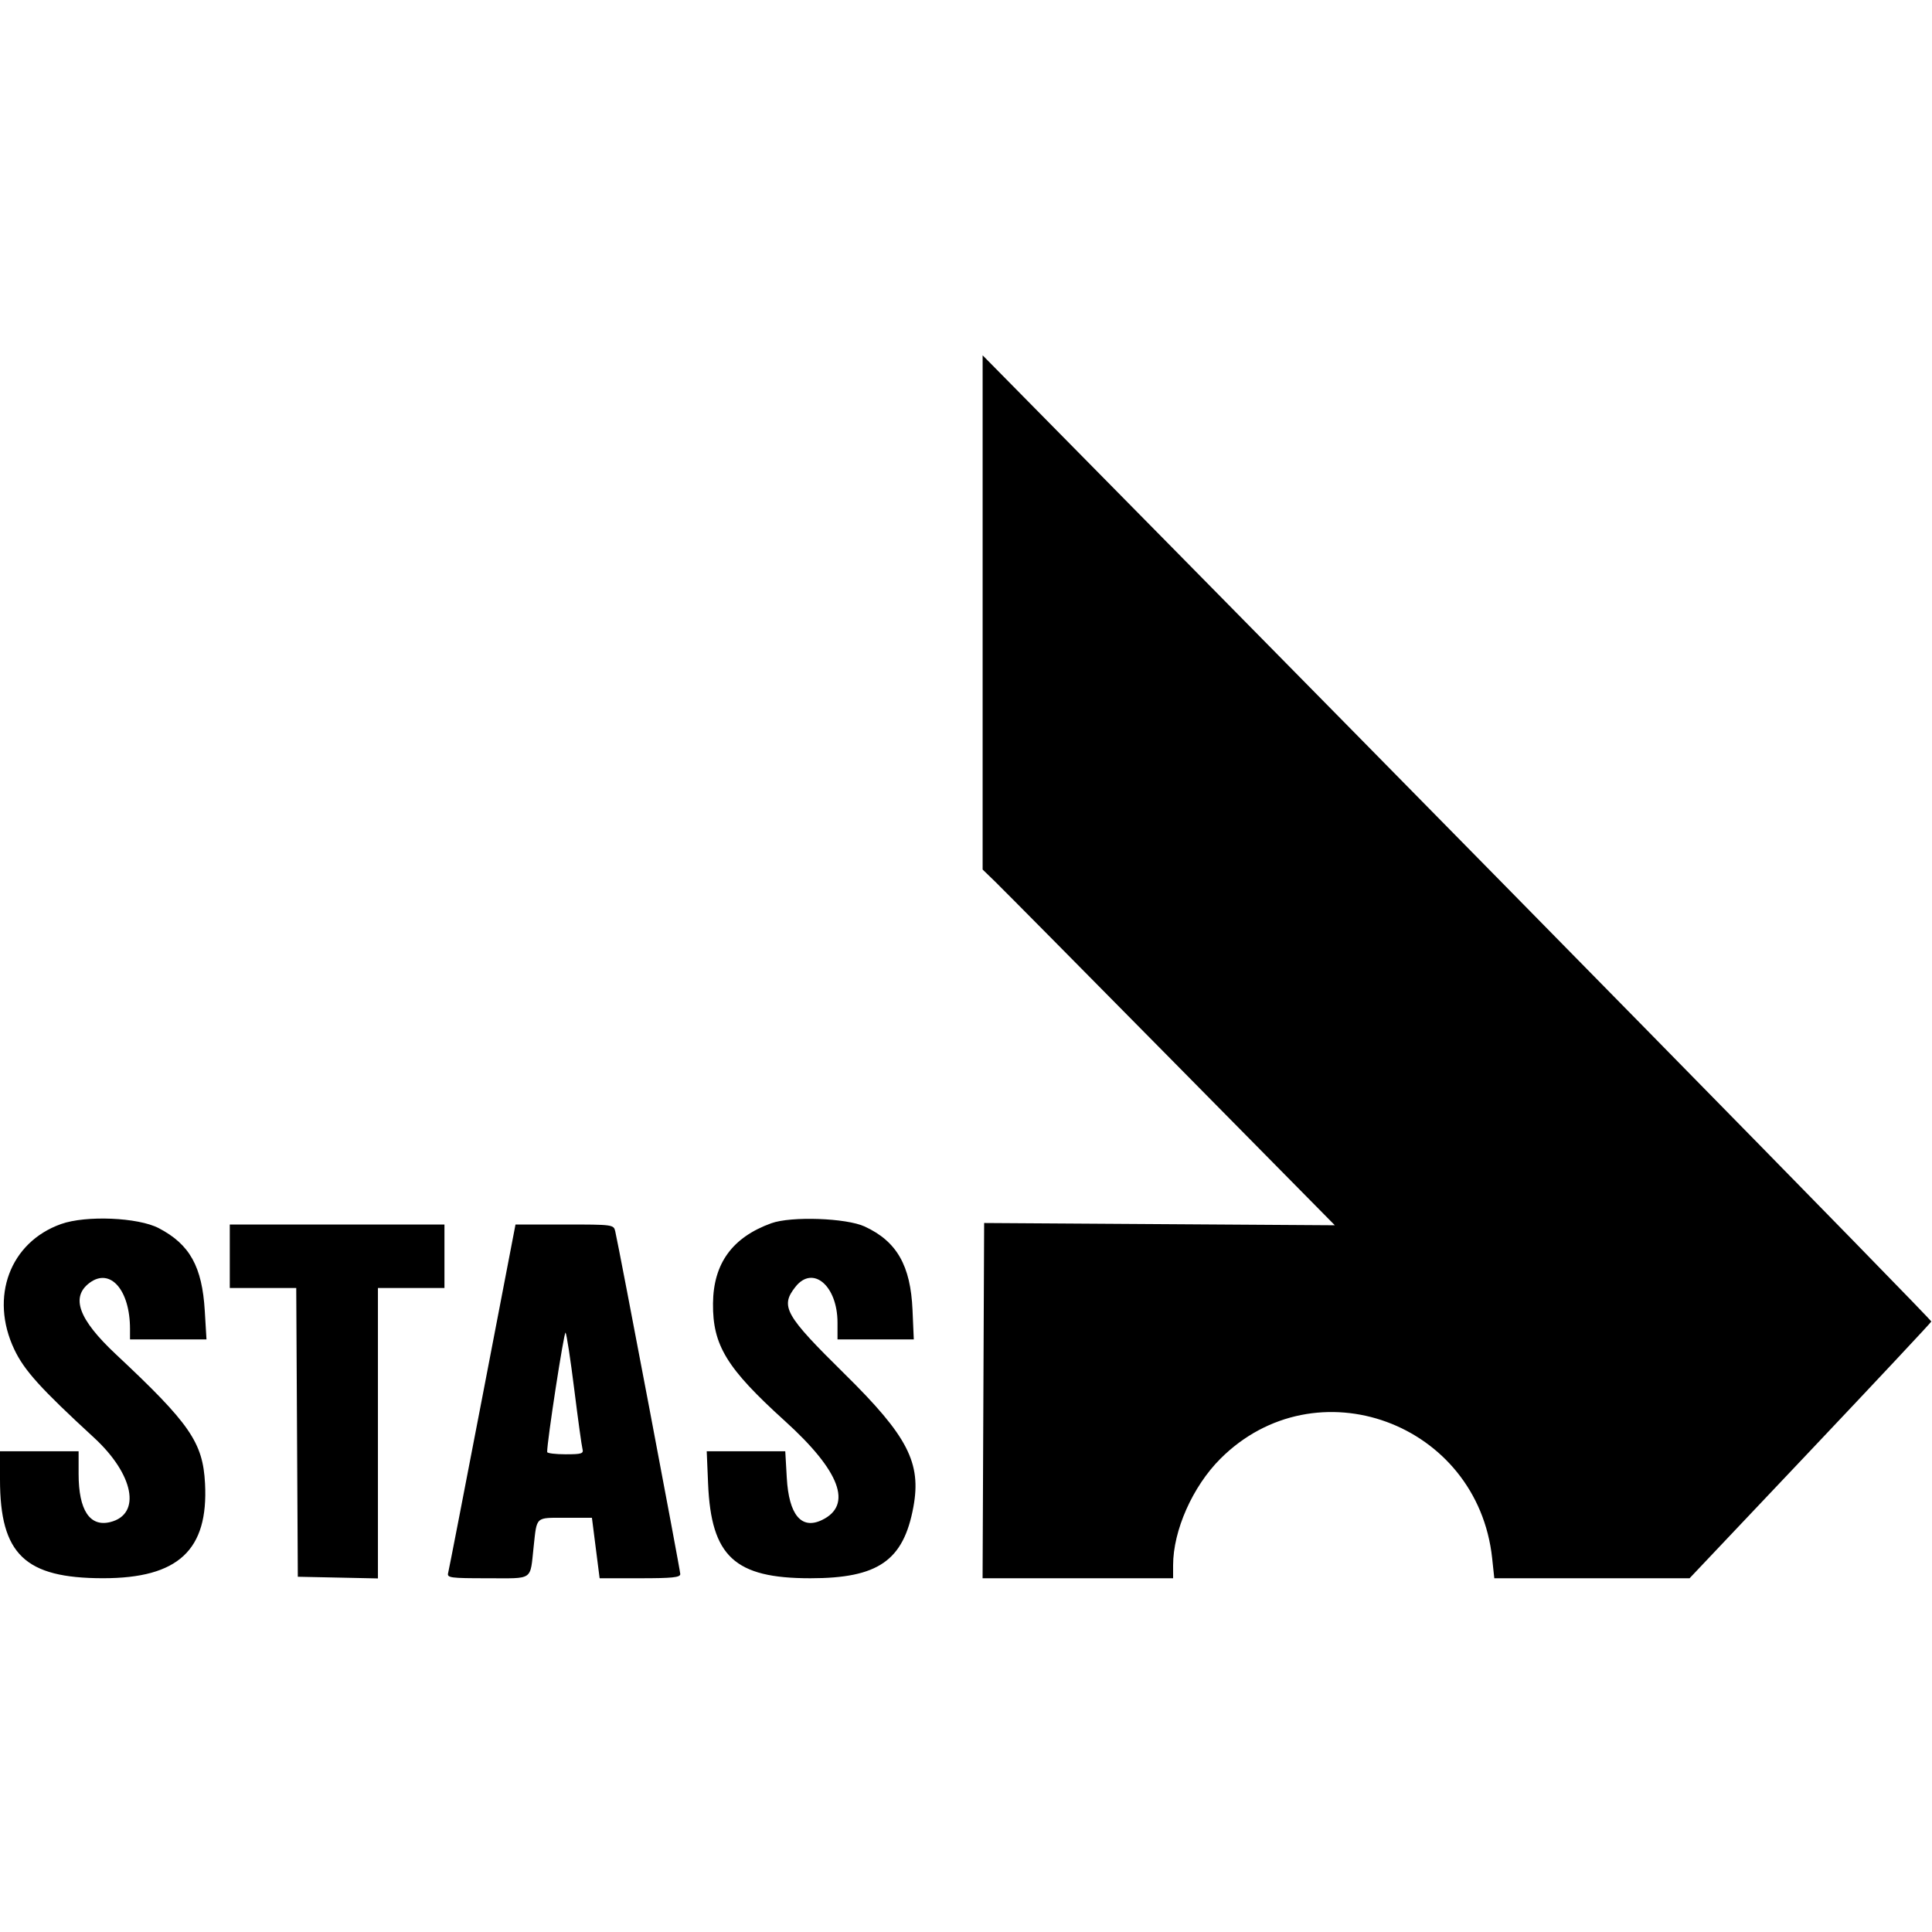 <svg id="svg" xmlns="http://www.w3.org/2000/svg"  width="400" height="400" viewBox="0, 0, 400,400"><g id="svgg"><path id="path0" d="M203.443 126.796 L 203.443 180.028 206.001 182.502 C 207.408 183.863,223.815 200.434,242.462 219.327 L 276.364 253.678 240.060 253.443 L 203.756 253.208 203.594 289.984 L 203.433 326.761 223.156 326.761 L 242.879 326.761 242.879 324.075 C 242.879 316.873,246.918 307.768,252.658 302.028 C 272.413 282.273,305.928 294.538,308.936 322.624 L 309.379 326.761 329.594 326.761 L 349.809 326.761 374.748 300.415 C 388.464 285.924,399.764 273.862,399.858 273.610 C 399.988 273.261,306.319 177.852,207.142 77.315 L 203.443 73.565 203.443 126.796 M12.648 253.422 C 2.058 257.185,-2.179 268.534,2.957 279.377 C 5.018 283.730,8.373 287.444,19.468 297.656 C 27.715 305.247,29.312 313.502,22.846 315.125 C 18.600 316.190,16.275 312.673,16.275 305.184 L 16.275 300.469 8.138 300.469 L 0.000 300.469 0.000 306.317 C 0.000 321.800,5.157 326.745,21.317 326.755 C 36.906 326.764,43.174 320.941,42.448 307.125 C 42.002 298.626,39.322 294.743,23.994 280.391 C 16.258 273.148,14.572 268.530,18.584 265.571 C 22.849 262.425,26.917 267.101,26.917 275.148 L 26.917 277.308 34.834 277.308 L 42.750 277.308 42.399 271.416 C 41.851 262.224,39.296 257.632,32.864 254.274 C 28.594 252.046,17.802 251.590,12.648 253.422 M159.681 253.262 C 151.623 256.180,147.698 261.580,147.620 269.857 C 147.539 278.531,150.441 283.276,162.515 294.210 C 173.960 304.574,176.595 311.626,170.172 314.706 C 165.915 316.747,163.332 313.648,162.895 305.974 L 162.581 300.469 154.449 300.469 L 146.318 300.469 146.603 307.199 C 147.242 322.262,152.108 326.761,167.762 326.761 C 181.796 326.761,187.050 323.132,189.103 312.024 C 190.795 302.873,187.944 297.343,174.917 284.507 C 162.497 272.269,161.490 270.491,164.678 266.438 C 168.287 261.849,173.396 266.189,173.396 273.845 L 173.396 277.308 181.293 277.308 L 189.191 277.308 188.927 271.205 C 188.528 262.003,185.666 257.009,179.030 253.938 C 175.216 252.173,163.791 251.774,159.681 253.262 M47.574 260.094 L 47.574 266.667 54.454 266.667 L 61.334 266.667 61.496 296.557 L 61.659 326.448 69.953 326.622 L 78.247 326.797 78.247 296.732 L 78.247 266.667 85.133 266.667 L 92.019 266.667 92.019 260.094 L 92.019 253.521 69.797 253.521 L 47.574 253.521 47.574 260.094 M99.899 289.047 C 96.143 308.584,92.941 325.063,92.784 325.665 C 92.523 326.668,93.210 326.761,100.955 326.761 C 110.602 326.761,109.704 327.380,110.490 320.188 C 111.180 313.882,110.784 314.241,117.030 314.241 L 122.551 314.241 123.348 320.501 L 124.146 326.761 132.496 326.761 C 139.203 326.761,140.845 326.590,140.845 325.891 C 140.845 325.108,128.169 258.313,127.379 254.930 C 127.054 253.540,126.912 253.521,116.889 253.522 L 106.729 253.523 99.899 289.047 M118.891 287.637 C 119.664 293.834,120.432 299.397,120.597 300.000 C 120.860 300.956,120.415 301.095,117.100 301.095 C 115.011 301.095,113.294 300.884,113.285 300.626 C 113.216 298.703,116.782 275.545,117.091 275.907 C 117.308 276.161,118.118 281.440,118.891 287.637 " stroke="none" fill-rule="evenodd"></path></g></svg>